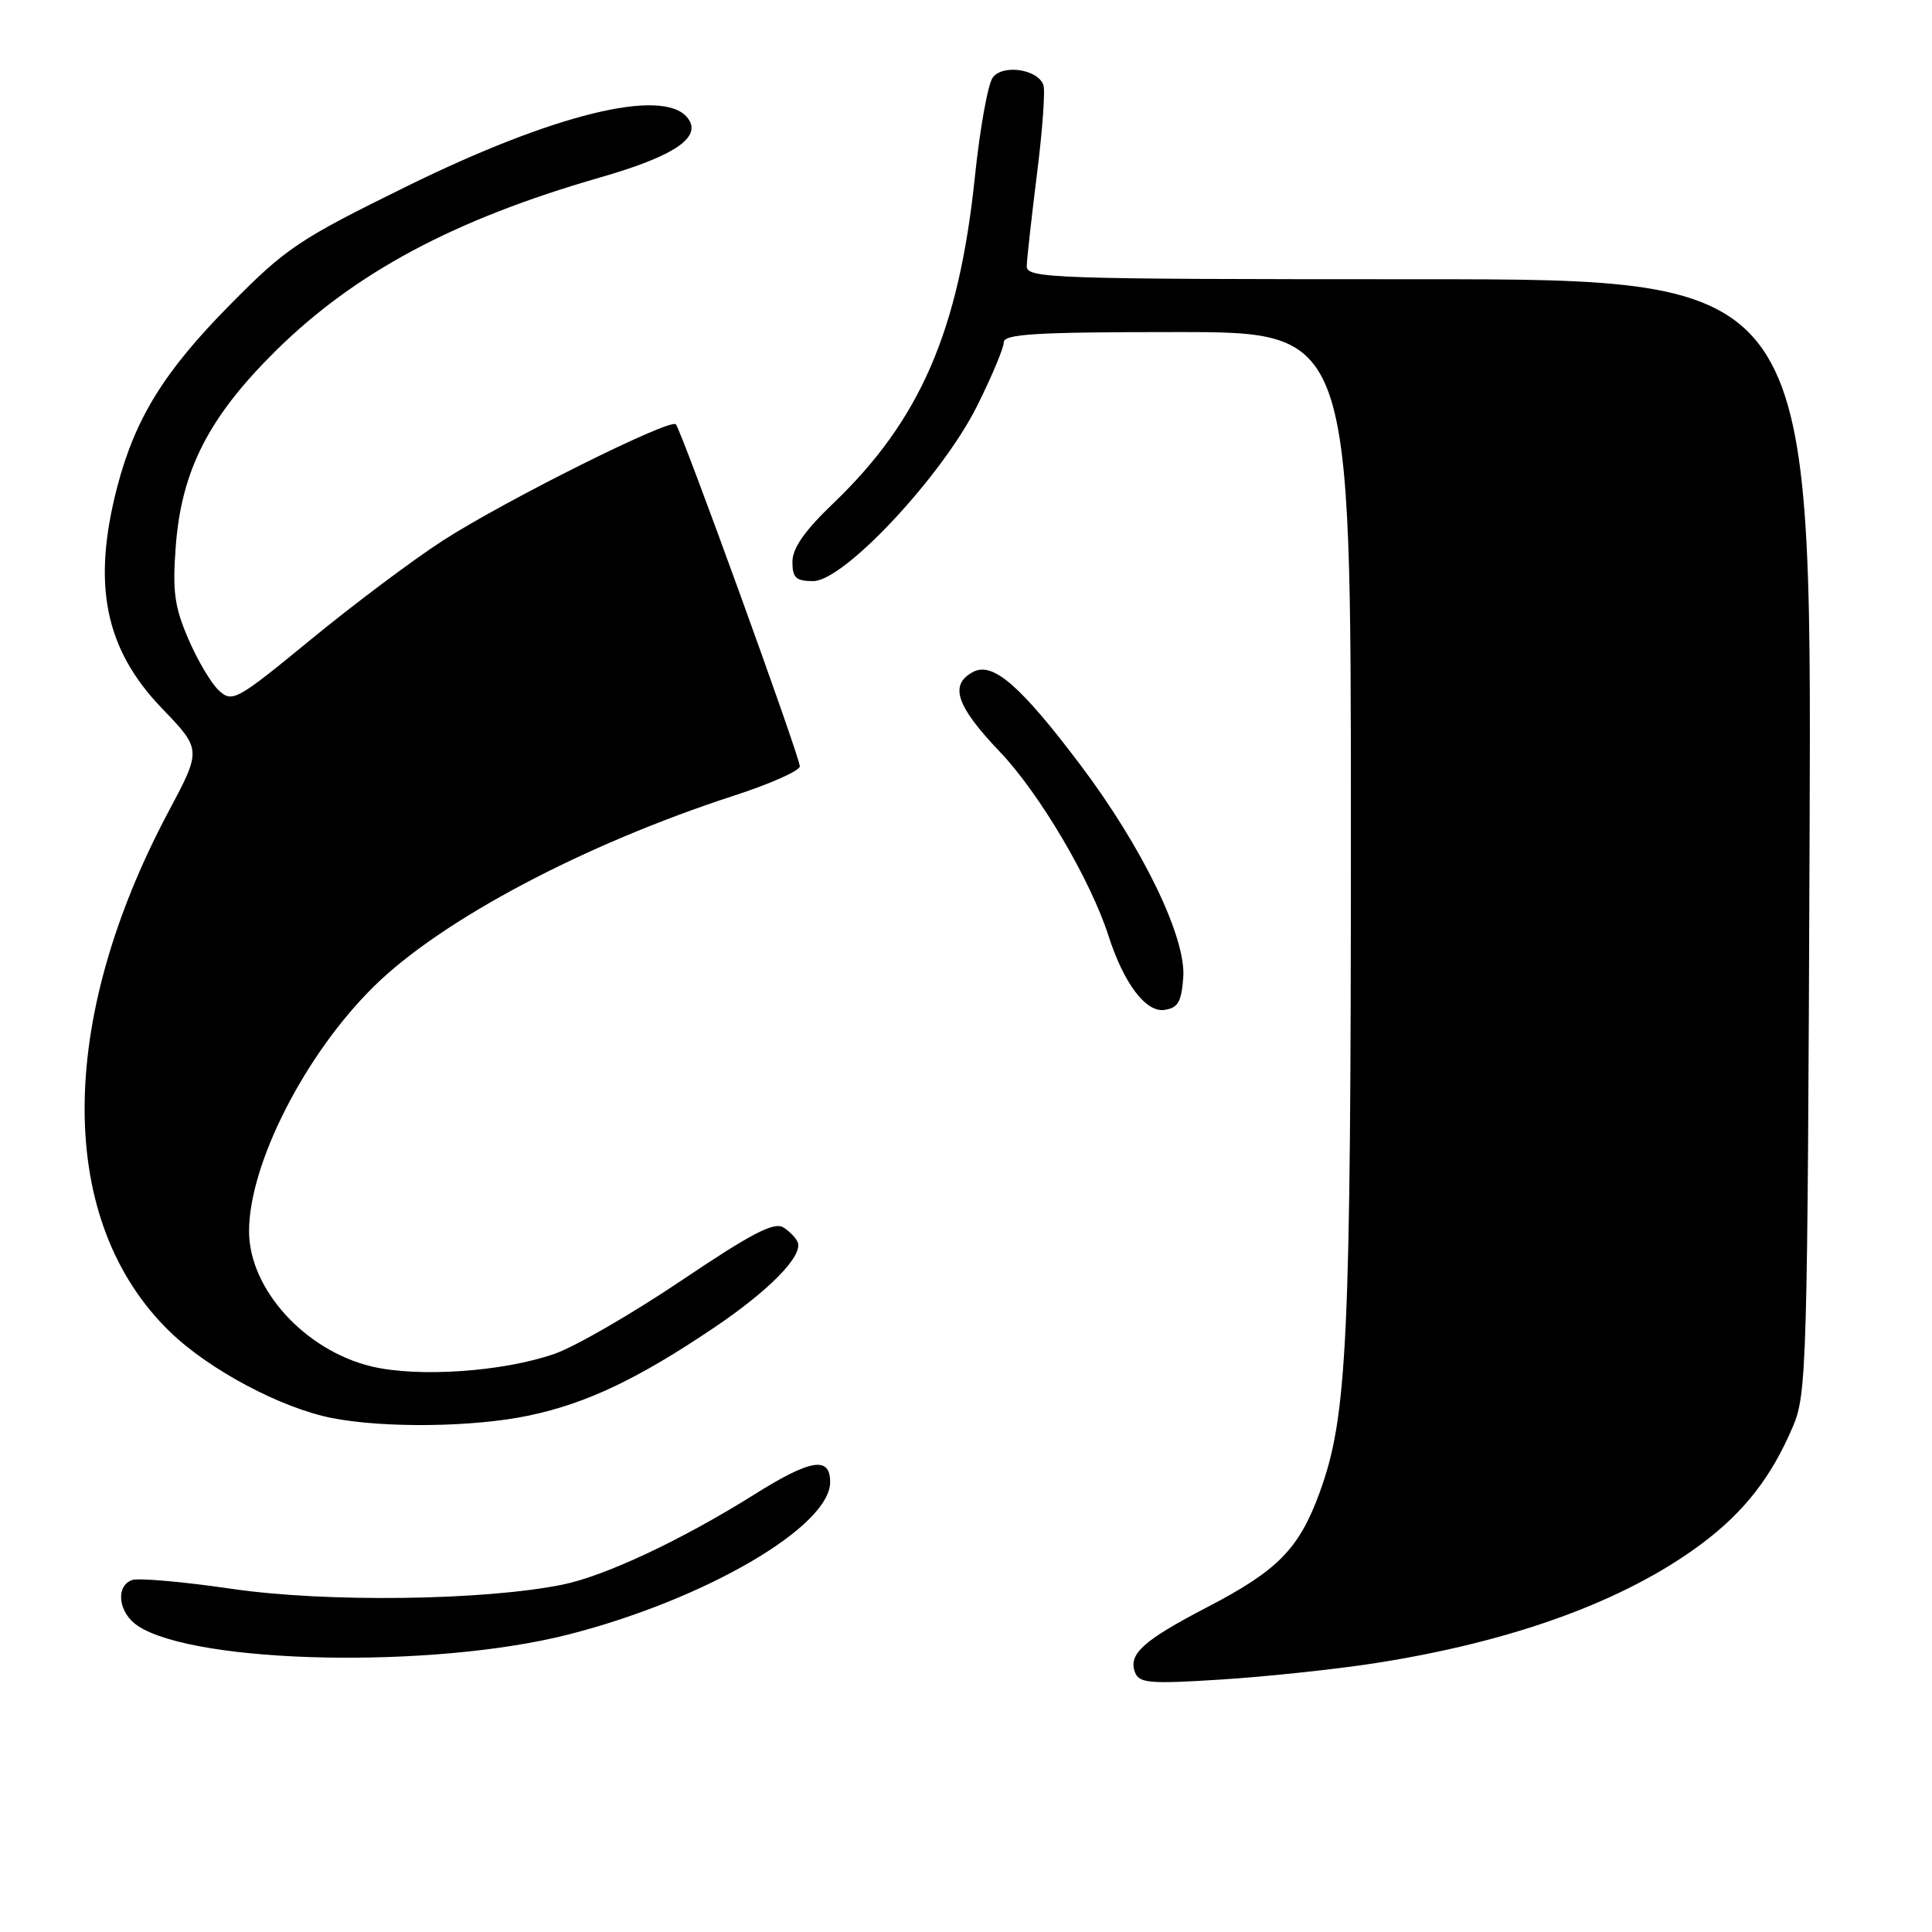 <?xml version="1.0" encoding="UTF-8" standalone="no"?>
<!DOCTYPE svg PUBLIC "-//W3C//DTD SVG 1.1//EN" "http://www.w3.org/Graphics/SVG/1.1/DTD/svg11.dtd" >
<svg xmlns="http://www.w3.org/2000/svg" xmlns:xlink="http://www.w3.org/1999/xlink" version="1.1" viewBox="0 0 256 256">
 <g >
 <path fill="currentColor"
d=" M 182.00 220.41 C 200.50 217.55 215.40 212.11 225.54 204.51 C 231.16 200.29 234.73 195.70 237.58 189.00 C 239.41 184.72 239.51 180.87 239.78 110.75 C 240.06 37.00 240.06 37.00 188.03 37.00 C 139.13 37.00 136.00 36.89 136.05 35.25 C 136.07 34.29 136.69 28.78 137.41 23.00 C 138.14 17.22 138.52 11.93 138.25 11.24 C 137.46 9.15 132.85 8.49 131.54 10.28 C 130.90 11.15 129.84 17.06 129.18 23.42 C 127.05 43.86 121.93 55.66 110.42 66.69 C 106.62 70.32 105.00 72.64 105.00 74.44 C 105.00 76.57 105.47 77.00 107.75 77.00 C 111.81 77.01 124.78 63.15 129.45 53.83 C 131.40 49.93 133.00 46.12 133.00 45.37 C 133.00 44.25 137.23 44.00 156.00 44.00 C 179.00 44.00 179.00 44.00 179.00 109.78 C 179.00 178.07 178.54 187.71 174.84 197.82 C 172.12 205.24 169.31 208.10 159.98 212.95 C 151.46 217.38 149.47 219.18 150.40 221.61 C 150.95 223.03 152.36 223.15 161.76 222.55 C 167.67 222.18 176.78 221.21 182.00 220.41 Z  M 75.28 216.59 C 93.35 211.99 110.00 202.30 110.00 196.38 C 110.00 192.91 107.42 193.34 99.93 198.04 C 90.35 204.05 80.13 208.85 74.50 209.98 C 64.03 212.09 43.16 212.35 30.72 210.53 C 24.24 209.58 18.28 209.06 17.47 209.37 C 15.24 210.23 15.71 213.76 18.28 215.45 C 26.00 220.51 57.42 221.14 75.28 216.59 Z  M 70.13 187.56 C 77.76 185.94 84.52 182.73 94.65 175.90 C 101.88 171.02 106.33 166.50 105.72 164.65 C 105.53 164.10 104.67 163.19 103.80 162.64 C 102.57 161.87 99.57 163.43 90.33 169.65 C 83.80 174.05 76.21 178.44 73.48 179.39 C 66.64 181.77 55.42 182.54 49.23 181.06 C 40.38 178.93 33.00 170.79 33.00 163.14 C 33.00 154.23 40.45 139.63 49.58 130.67 C 58.54 121.86 77.39 111.88 97.25 105.43 C 102.06 103.87 105.99 102.12 105.98 101.54 C 105.96 100.22 90.27 56.93 89.55 56.22 C 88.75 55.42 66.88 66.34 58.68 71.63 C 54.73 74.18 46.86 80.08 41.19 84.74 C 31.40 92.78 30.79 93.12 29.04 91.53 C 28.02 90.61 26.19 87.54 24.97 84.70 C 23.11 80.40 22.84 78.35 23.29 72.38 C 24.05 62.32 27.66 55.26 36.52 46.50 C 47.02 36.12 60.20 29.07 79.50 23.52 C 89.52 20.64 93.17 18.12 91.05 15.55 C 87.76 11.59 73.35 15.13 54.00 24.64 C 39.60 31.72 37.93 32.83 30.48 40.38 C 21.75 49.21 17.91 55.43 15.53 64.53 C 12.17 77.46 13.89 85.98 21.45 93.85 C 26.71 99.32 26.71 99.32 22.33 107.54 C 7.45 135.53 7.51 161.88 22.49 176.44 C 27.68 181.49 37.25 186.58 44.00 187.90 C 50.97 189.26 62.82 189.11 70.13 187.56 Z  M 156.79 129.50 C 157.17 124.19 151.39 112.27 143.13 101.32 C 135.19 90.80 131.54 87.64 128.93 89.04 C 125.75 90.74 126.70 93.55 132.49 99.62 C 137.74 105.13 144.50 116.58 146.88 124.00 C 148.90 130.28 151.82 134.17 154.28 133.82 C 156.09 133.56 156.55 132.77 156.79 129.50 Z "/>
</g>
</svg>